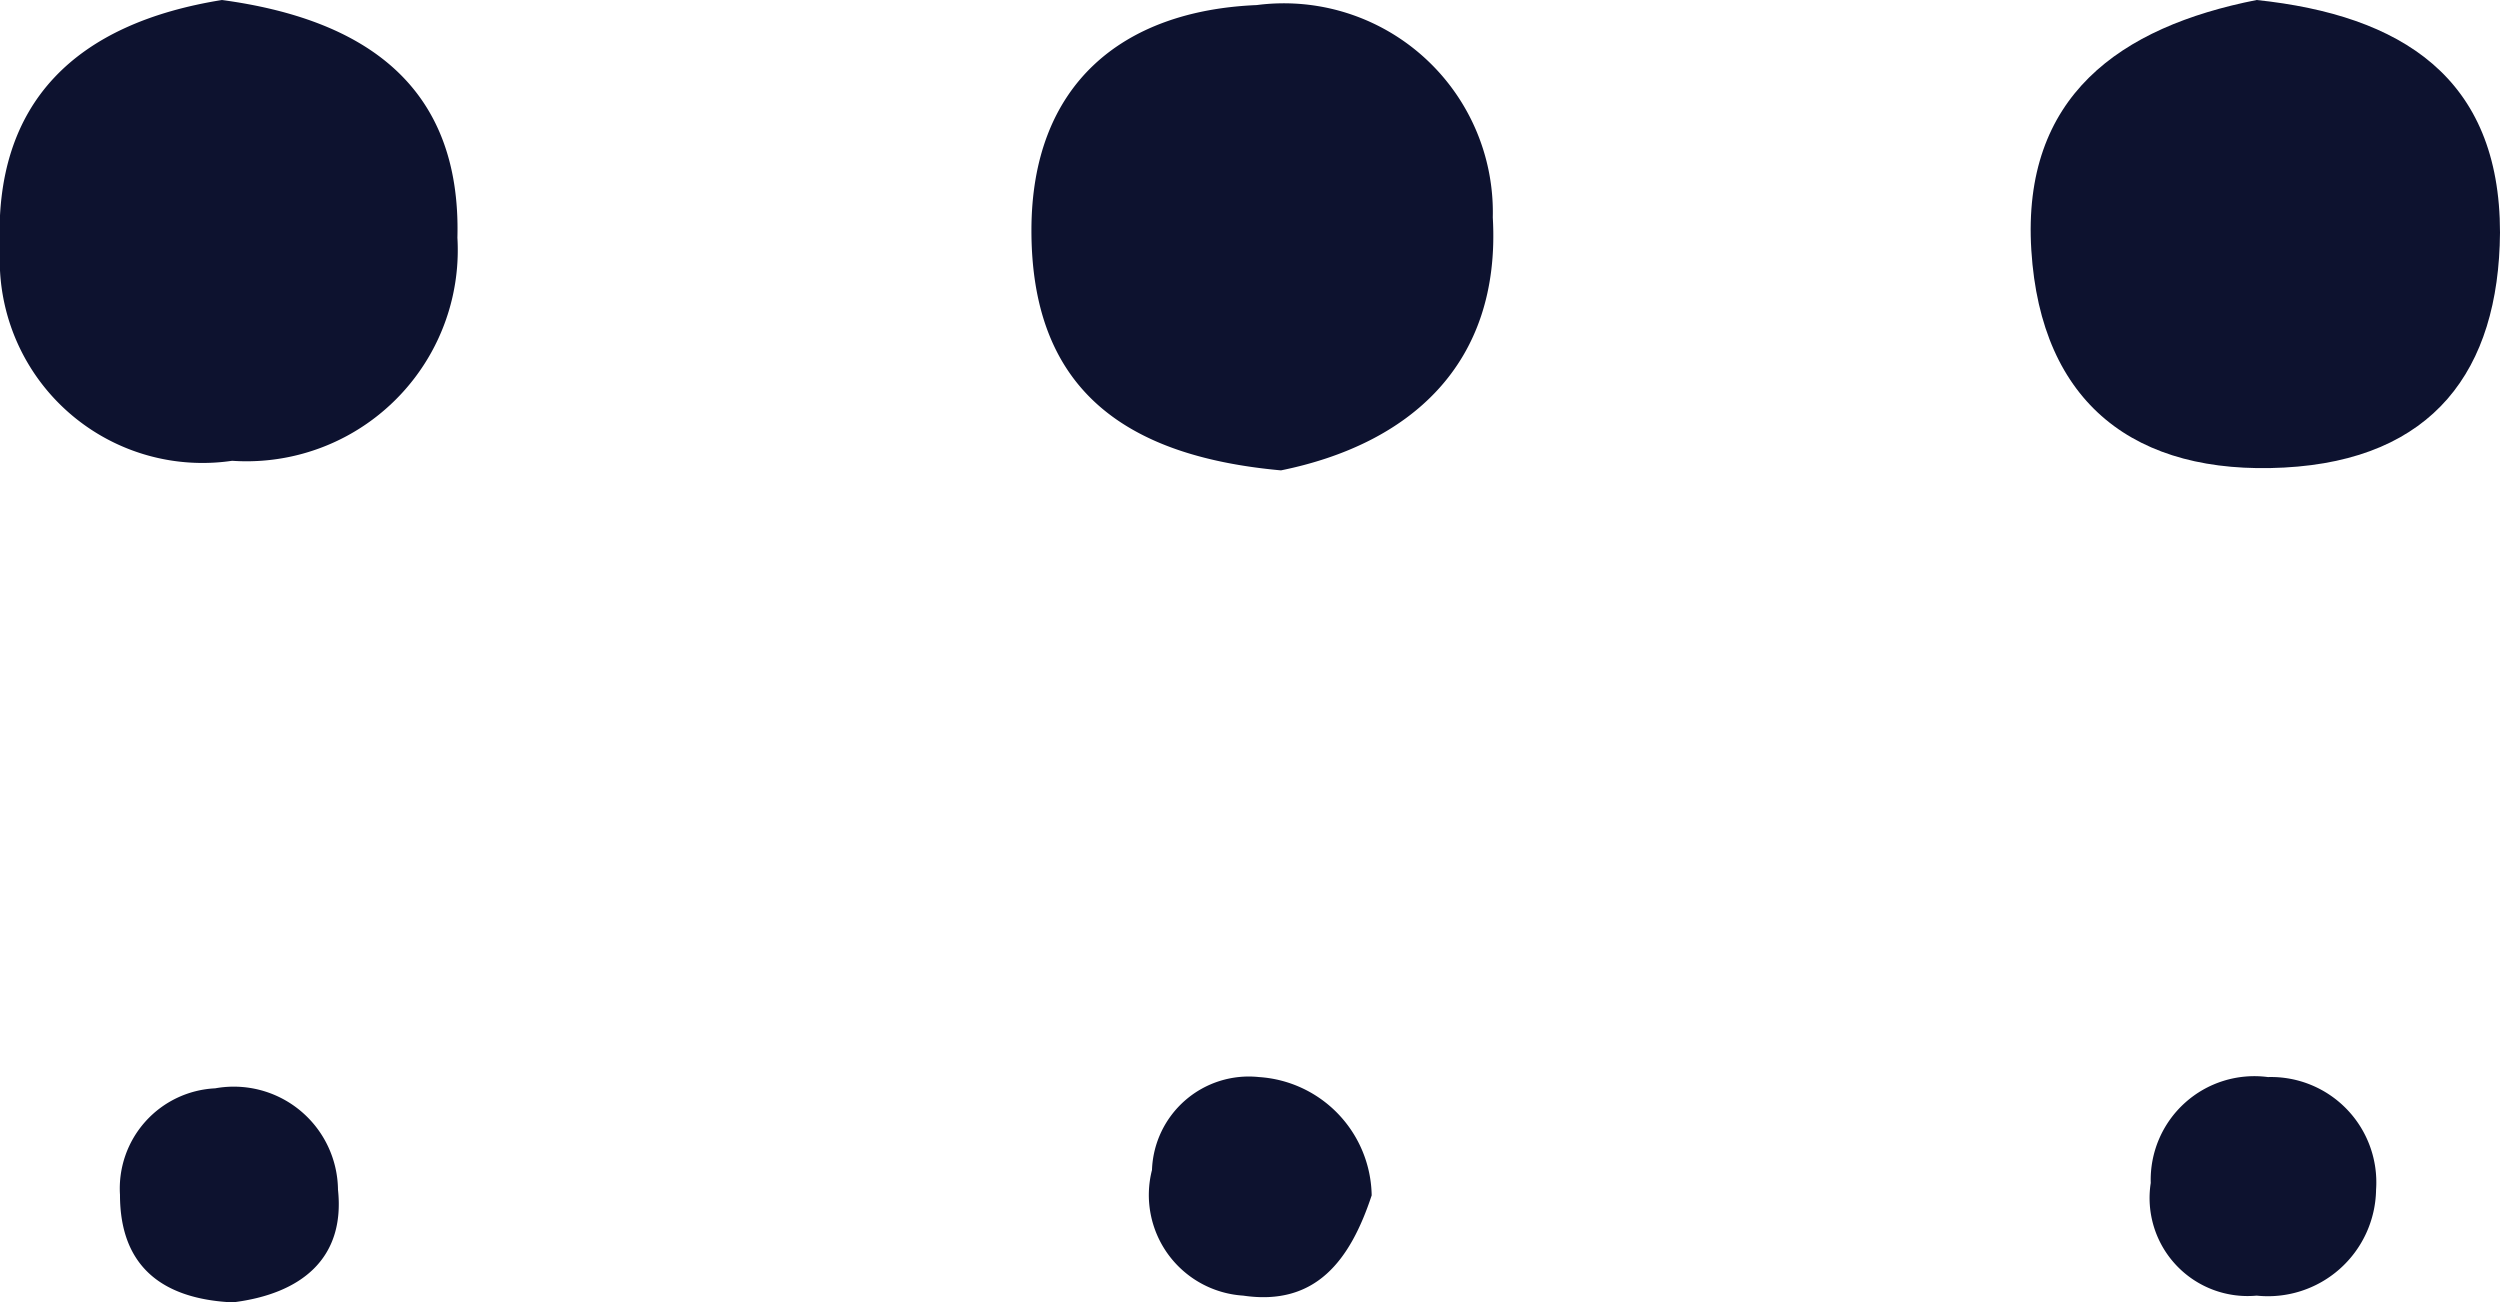 <svg xmlns="http://www.w3.org/2000/svg" viewBox="0 0 44.38 23.12"><defs><style>.cls-1{fill:#0d122f;}</style></defs><title>Asset 24mdpi</title><g id="Layer_2" data-name="Layer 2"><g id="Layer_1-2" data-name="Layer 1"><path class="cls-1" d="M20.45,20.77A1.79,1.79,0,0,0,22.07,23c1.29.19,1.9-.63,2.28-1.78a2.14,2.14,0,0,0-2-2.1A1.72,1.72,0,0,0,20.45,20.77Z"/><path class="cls-1" d="M44.38,4.13c0-2.76-1.76-3.86-4.32-4.13-2.43.48-4.17,1.71-4,4.44s1.85,4,4.49,3.86S44.36,6.58,44.38,4.13Z"/><path class="cls-1" d="M38.18,21a1.74,1.74,0,0,0,1.88,2,1.92,1.92,0,0,0,2.12-1.88,1.87,1.87,0,0,0-1.92-2A1.84,1.84,0,0,0,38.18,21Z"/><path class="cls-1" d="M26.5,3.86A3.71,3.71,0,0,0,22.31.09c-2.39.1-4,1.41-4,4,0,2.74,1.56,4,4.43,4.26C25,7.89,26.65,6.49,26.5,3.86Z"/><path class="cls-1" d="M8.12,4.22C8.19,1.5,6.45.34,3.94,0,1.39.41-.13,1.78,0,4.44A3.6,3.6,0,0,0,4.12,8.18,3.75,3.75,0,0,0,8.12,4.22Z"/><path class="cls-1" d="M3.82,19.32a1.78,1.78,0,0,0-1.69,1.89c0,1.28.76,1.85,2,1.91,1.22-.15,2-.78,1.87-2A1.85,1.85,0,0,0,3.82,19.32Z"/></g></g></svg>